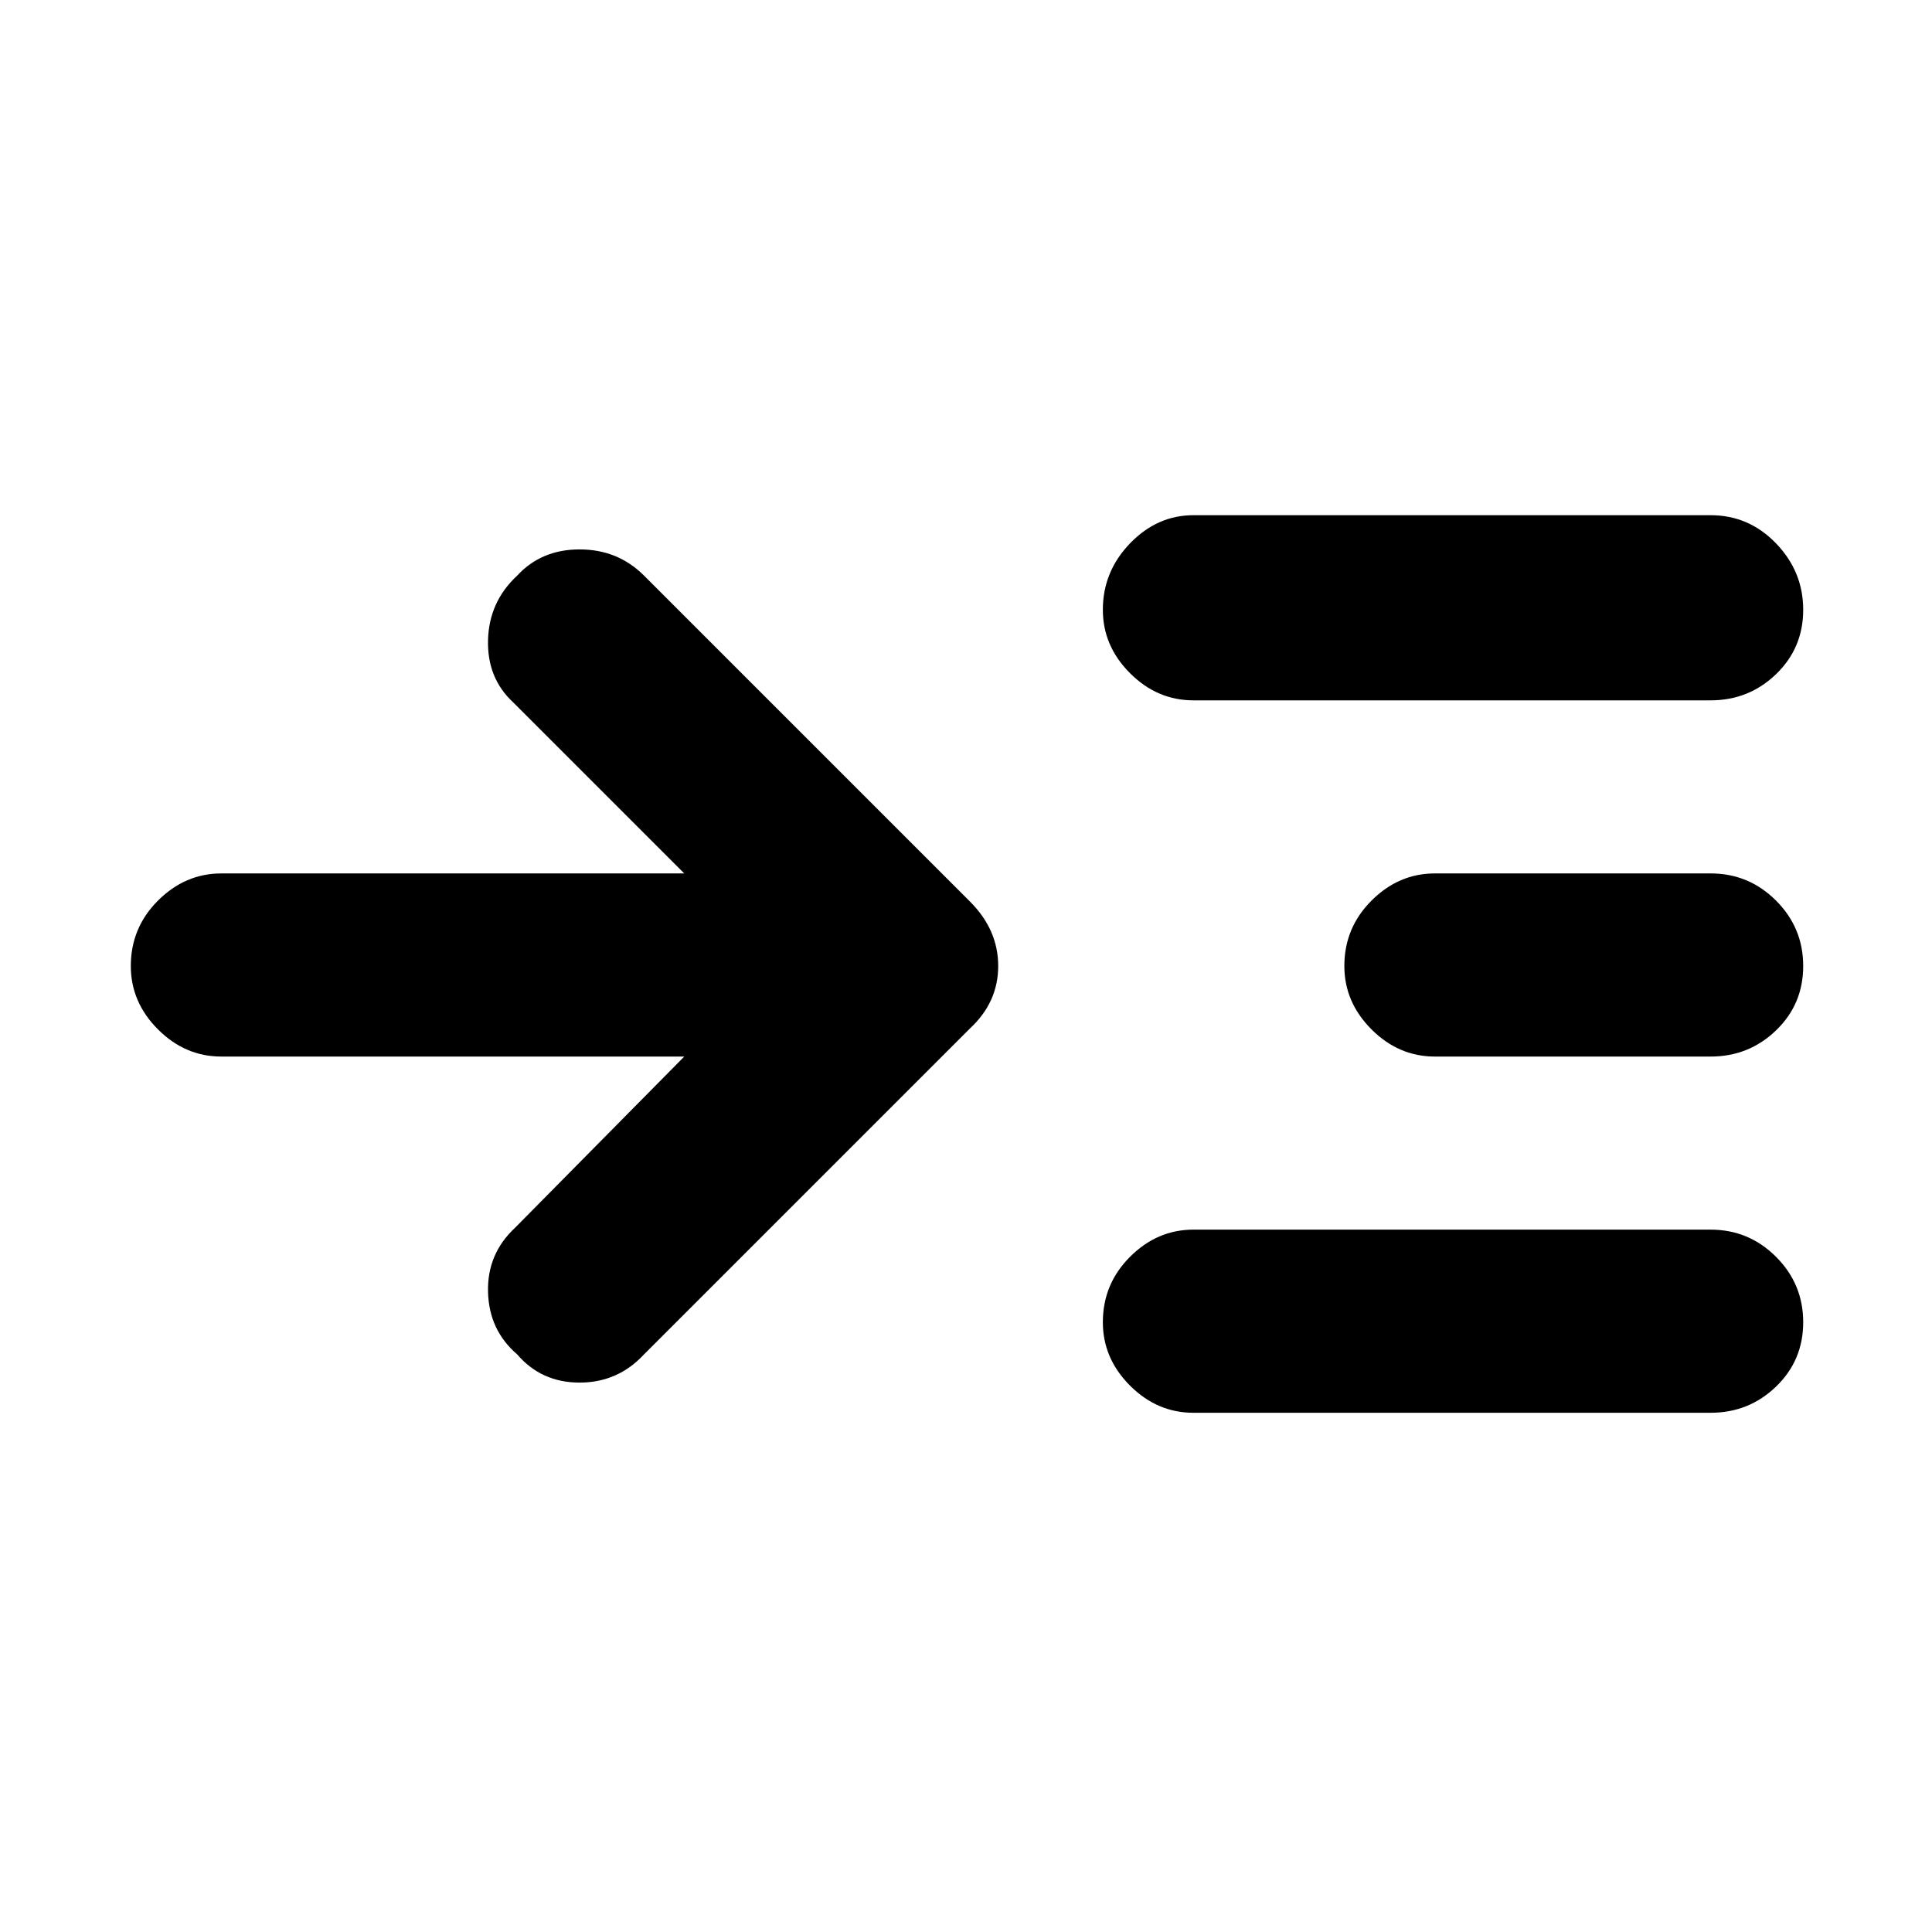 <svg xmlns="http://www.w3.org/2000/svg" height="48" width="48"><path d="M17 26.25H5.5Q4.6 26.25 3.925 25.575Q3.25 24.9 3.25 24Q3.25 23.05 3.925 22.375Q4.6 21.7 5.5 21.7H17L12.75 17.45Q12.1 16.85 12.125 15.9Q12.15 14.95 12.85 14.3Q13.45 13.65 14.4 13.65Q15.35 13.65 16 14.3L24.1 22.4Q24.8 23.1 24.8 24Q24.8 24.9 24.1 25.55L16 33.65Q15.35 34.35 14.4 34.35Q13.45 34.35 12.85 33.65Q12.15 33.05 12.125 32.1Q12.1 31.15 12.8 30.5ZM29.65 17.4Q28.75 17.4 28.075 16.725Q27.4 16.05 27.4 15.15Q27.4 14.2 28.075 13.5Q28.75 12.8 29.65 12.8H42.5Q43.45 12.8 44.125 13.5Q44.8 14.2 44.8 15.15Q44.8 16.1 44.125 16.75Q43.45 17.4 42.5 17.4ZM29.65 35.1Q28.75 35.1 28.075 34.425Q27.4 33.75 27.4 32.85Q27.4 31.9 28.075 31.225Q28.75 30.55 29.65 30.55H42.5Q43.45 30.55 44.125 31.225Q44.8 31.9 44.8 32.85Q44.8 33.8 44.125 34.45Q43.45 35.1 42.5 35.1ZM35.65 26.25Q34.75 26.25 34.075 25.575Q33.4 24.9 33.4 24Q33.4 23.05 34.075 22.375Q34.75 21.7 35.65 21.7H42.5Q43.45 21.7 44.125 22.375Q44.8 23.05 44.8 24Q44.8 24.95 44.125 25.6Q43.45 26.25 42.5 26.25Z"/></svg>